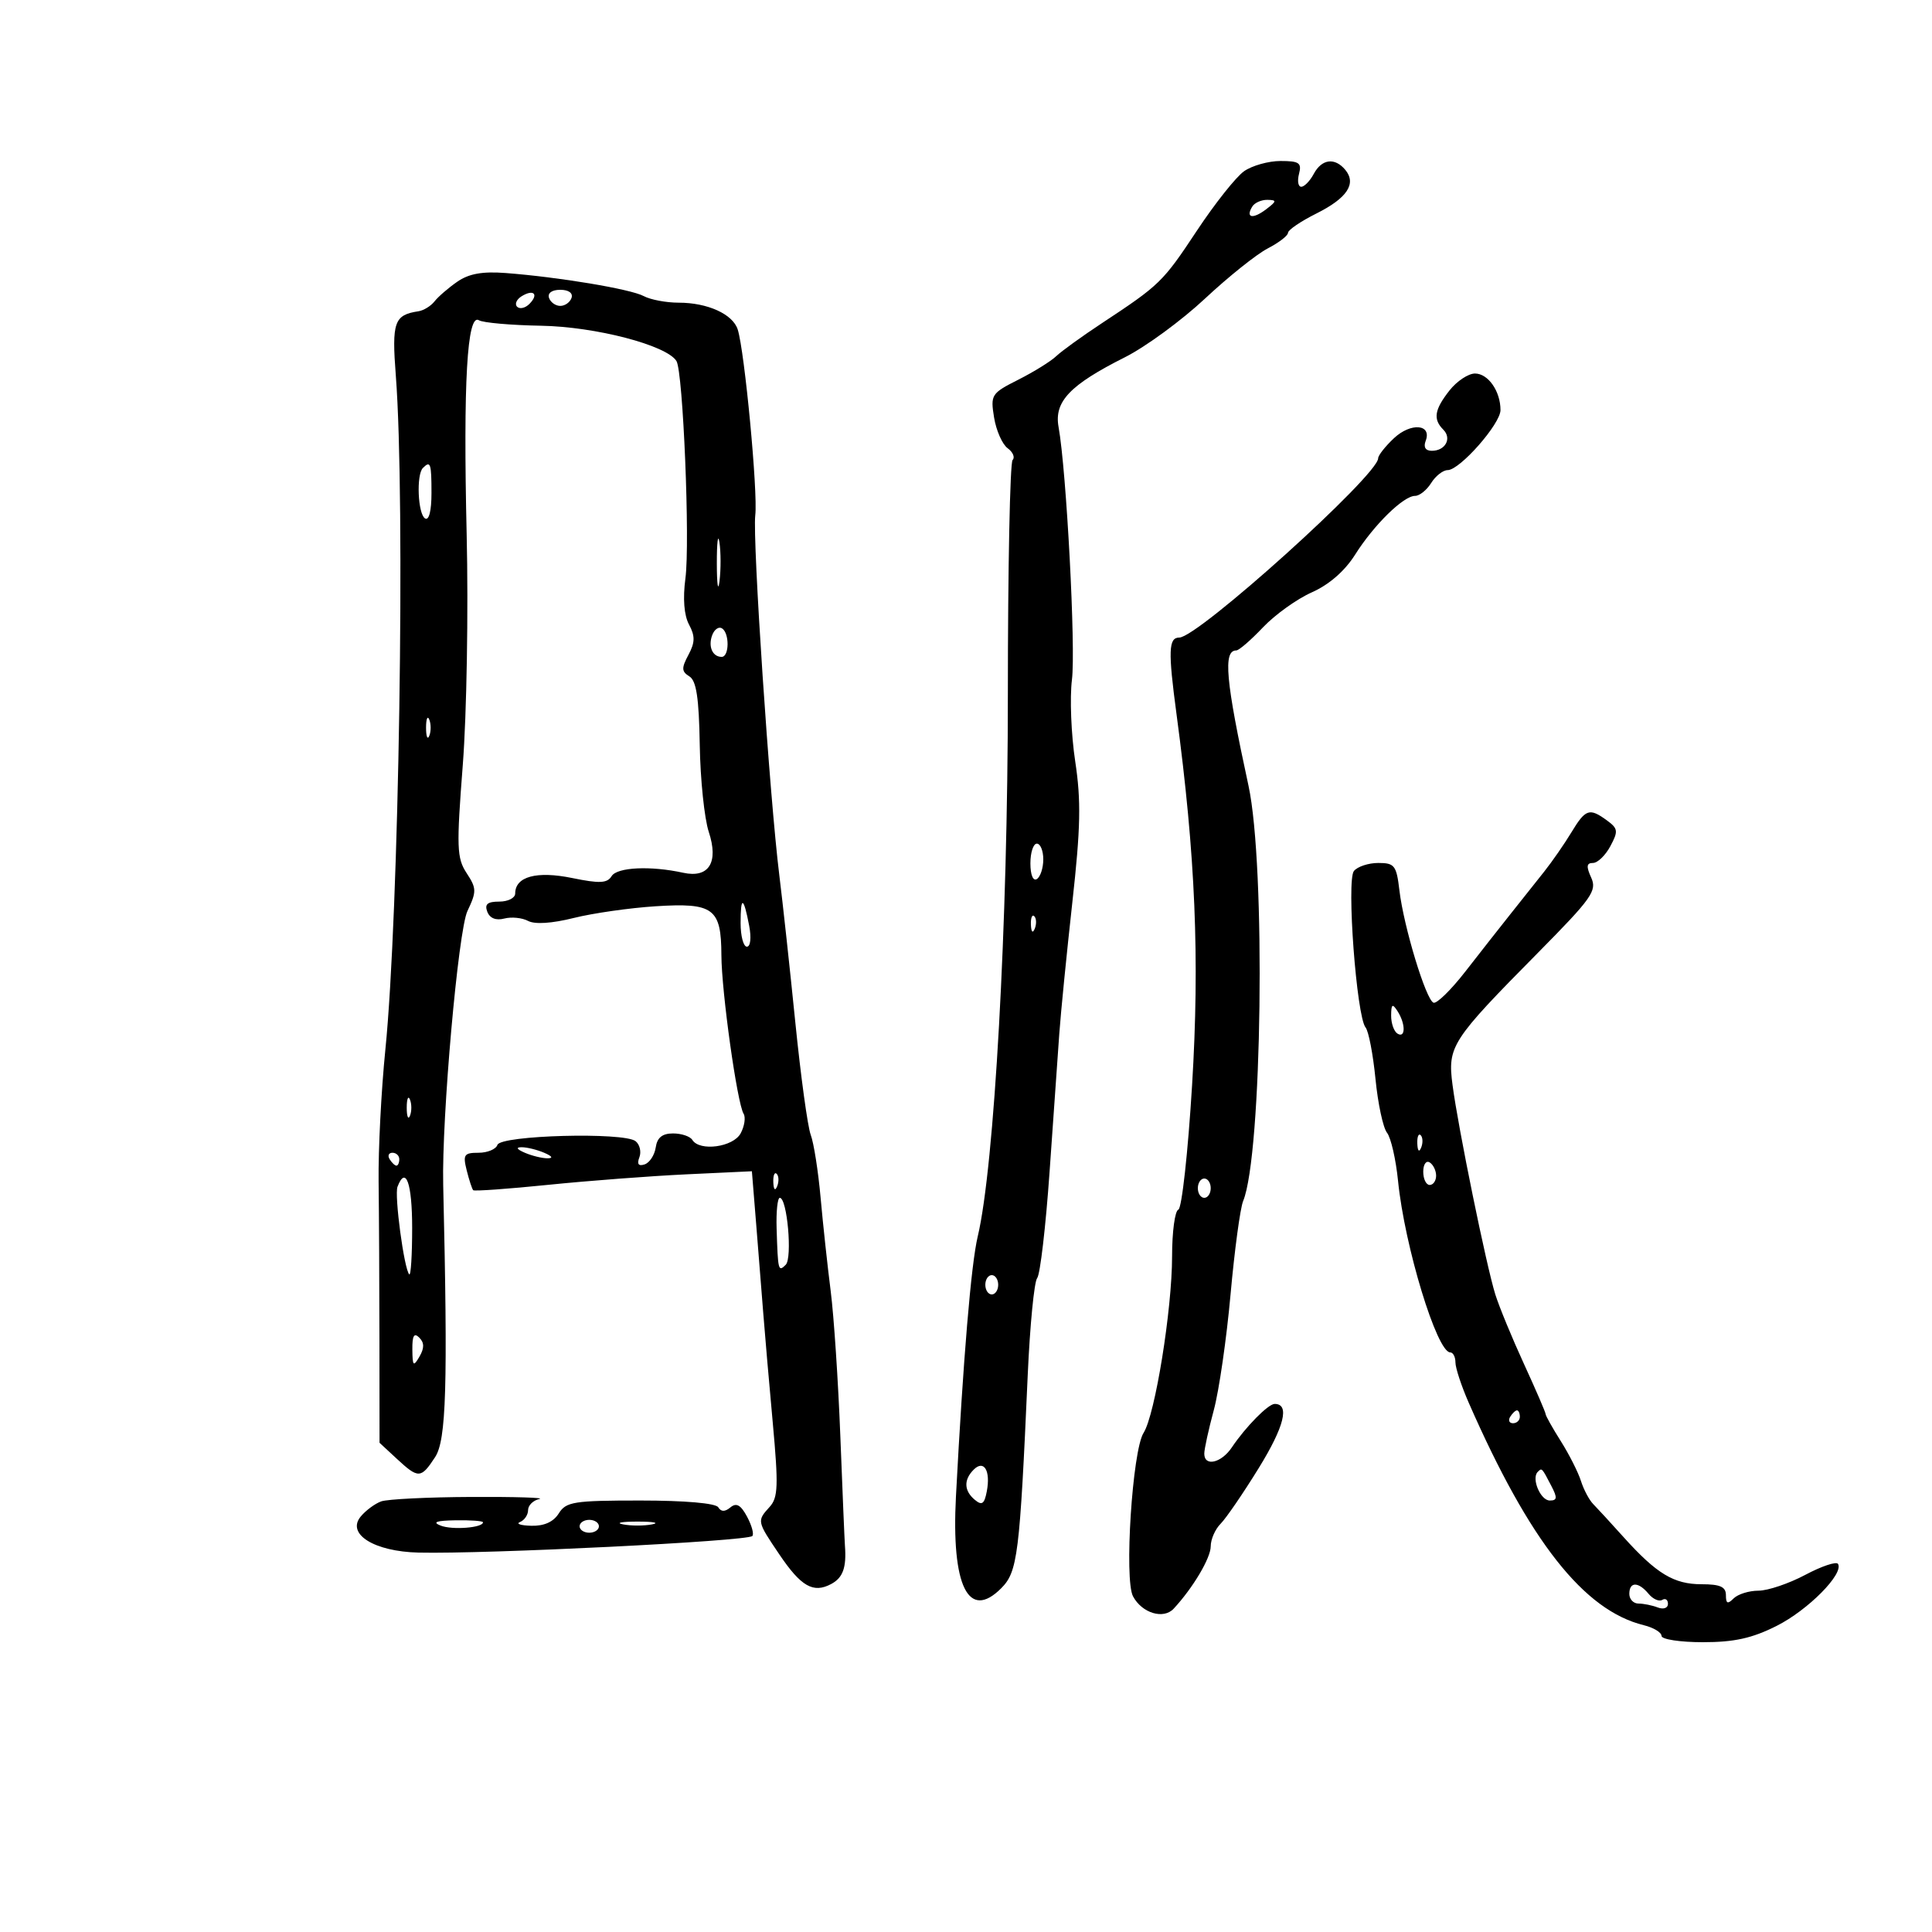<svg xmlns="http://www.w3.org/2000/svg" width="300" height="300" viewBox="0 0 300 300" version="1.1">
	<path d="M 193.181 26.586 C 191.936 27.458, 188.640 31.610, 185.857 35.813 C 180.563 43.807, 180.128 44.230, 171.094 50.190 C 168.017 52.220, 164.825 54.526, 164 55.315 C 163.175 56.103, 160.534 57.741, 158.132 58.955 C 153.929 61.077, 153.787 61.299, 154.359 64.827 C 154.687 66.844, 155.633 68.989, 156.462 69.596 C 157.291 70.202, 157.638 71.029, 157.234 71.433 C 156.831 71.837, 156.500 88.218, 156.500 107.834 C 156.500 143.428, 154.401 181.180, 151.820 192 C 150.796 196.291, 149.569 210.943, 148.440 232.349 C 147.706 246.258, 150.382 251.709, 155.453 246.637 C 158.022 244.069, 158.339 241.531, 159.586 213.500 C 159.928 205.800, 160.588 199.032, 161.052 198.461 C 161.516 197.889, 162.382 190.464, 162.977 181.961 C 163.571 173.457, 164.251 163.800, 164.487 160.500 C 164.723 157.200, 165.634 148.038, 166.510 140.139 C 167.801 128.506, 167.886 124.343, 166.958 118.220 C 166.327 114.063, 166.099 108.360, 166.451 105.547 C 167.059 100.681, 165.598 73.092, 164.373 66.297 C 163.662 62.359, 166.126 59.772, 174.683 55.471 C 177.882 53.863, 183.470 49.770, 187.101 46.376 C 190.732 42.982, 195.119 39.473, 196.851 38.577 C 198.583 37.681, 200 36.590, 200 36.152 C 200 35.713, 201.980 34.365, 204.401 33.157 C 209.188 30.766, 210.676 28.520, 208.895 26.373 C 207.270 24.416, 205.244 24.675, 204 27 C 203.411 28.100, 202.538 29, 202.058 29 C 201.579 29, 201.423 28.100, 201.710 27 C 202.157 25.290, 201.741 25, 198.839 25 C 196.972 25, 194.426 25.714, 193.181 26.586 M 194.459 32.067 C 193.370 33.829, 194.518 34.076, 196.573 32.521 C 198.265 31.241, 198.294 31.060, 196.809 31.032 C 195.879 31.014, 194.821 31.480, 194.459 32.067 M 71 43.749 C 69.625 44.703, 68.038 46.075, 67.473 46.798 C 66.908 47.520, 65.783 48.212, 64.973 48.334 C 61.205 48.903, 60.822 49.999, 61.465 58.359 C 62.955 77.744, 61.956 142.034, 59.838 163 C 59.199 169.325, 58.728 178.550, 58.790 183.500 C 58.853 188.450, 58.911 199.595, 58.919 208.267 L 58.934 224.034 61.613 226.517 C 64.974 229.632, 65.366 229.616, 67.559 226.270 C 69.303 223.609, 69.550 215.312, 68.820 184 C 68.576 173.571, 71.152 144.483, 72.586 141.461 C 74.022 138.433, 74.012 137.947, 72.457 135.575 C 70.928 133.241, 70.870 131.605, 71.864 118.745 C 72.470 110.910, 72.740 94.825, 72.464 83 C 71.915 59.404, 72.533 48.592, 74.365 49.728 C 74.989 50.114, 79.325 50.498, 84 50.579 C 92.480 50.727, 103.520 53.605, 105.039 56.063 C 106.071 57.732, 107.166 84.271, 106.431 89.807 C 106.015 92.947, 106.217 95.537, 106.992 96.985 C 107.953 98.780, 107.933 99.756, 106.898 101.690 C 105.800 103.742, 105.824 104.273, 107.044 105.027 C 108.133 105.700, 108.536 108.361, 108.657 115.671 C 108.745 121.031, 109.376 127.108, 110.058 129.176 C 111.623 133.919, 110.076 136.394, 106.091 135.522 C 101.018 134.411, 95.831 134.655, 94.972 136.045 C 94.284 137.159, 93.119 137.214, 88.842 136.338 C 83.327 135.209, 80 136.112, 80 138.741 C 80 139.433, 78.889 140, 77.531 140 C 75.692 140, 75.217 140.403, 75.669 141.581 C 76.055 142.586, 77.012 142.968, 78.300 142.632 C 79.413 142.341, 81.077 142.506, 81.998 142.999 C 83.048 143.561, 85.694 143.391, 89.087 142.543 C 92.064 141.799, 97.789 140.980, 101.808 140.724 C 110.802 140.151, 111.993 141.037, 112.018 148.321 C 112.038 153.985, 114.467 171.329, 115.468 172.948 C 115.811 173.504, 115.606 174.868, 115.011 175.979 C 113.860 178.130, 108.637 178.839, 107.500 177 C 107.160 176.450, 105.815 176, 104.511 176 C 102.841 176, 102.044 176.643, 101.820 178.172 C 101.644 179.366, 100.866 180.552, 100.091 180.808 C 99.143 181.121, 98.878 180.761, 99.281 179.710 C 99.611 178.850, 99.345 177.721, 98.691 177.201 C 96.879 175.764, 77.742 176.275, 77.242 177.774 C 77.017 178.448, 75.697 179, 74.308 179 C 72.053 179, 71.857 179.294, 72.473 181.748 C 72.852 183.259, 73.306 184.639, 73.481 184.815 C 73.656 184.990, 78.907 184.614, 85.150 183.978 C 91.392 183.343, 101.057 182.609, 106.626 182.348 L 116.753 181.872 117.427 190.186 C 117.798 194.759, 118.292 200.975, 118.526 204 C 118.759 207.025, 119.419 214.631, 119.993 220.902 C 120.888 230.697, 120.822 232.540, 119.518 233.980 C 117.521 236.187, 117.522 236.192, 120.998 241.342 C 124.388 246.365, 126.288 247.452, 129.072 245.961 C 130.898 244.984, 131.460 243.408, 131.201 240 C 131.138 239.175, 130.817 231.525, 130.487 223 C 130.157 214.475, 129.484 204.350, 128.992 200.500 C 128.500 196.650, 127.795 190.125, 127.425 186 C 127.056 181.875, 126.365 177.474, 125.890 176.220 C 125.415 174.966, 124.337 167.091, 123.493 158.720 C 122.649 150.349, 121.538 140.125, 121.023 136 C 119.508 123.863, 116.830 83.804, 117.278 80 C 117.698 76.439, 115.630 54.560, 114.553 51.166 C 113.796 48.781, 109.877 47, 105.387 47 C 103.452 47, 101.007 46.539, 99.953 45.975 C 97.911 44.882, 86.753 43.019, 78.500 42.393 C 74.900 42.119, 72.800 42.499, 71 43.749 M 81 46 C 80.207 46.490, 79.890 47.223, 80.296 47.629 C 80.701 48.035, 81.558 47.842, 82.200 47.200 C 83.711 45.689, 82.868 44.846, 81 46 M 85.250 46.250 C 85.479 46.938, 86.267 47.500, 87 47.500 C 87.733 47.500, 88.521 46.938, 88.750 46.250 C 88.998 45.506, 88.289 45, 87 45 C 85.711 45, 85.002 45.506, 85.250 46.250 M 225.073 60.635 C 222.733 63.609, 222.498 65.098, 224.113 66.713 C 225.478 68.078, 224.437 70, 222.334 70 C 221.352 70, 221.002 69.438, 221.376 68.462 C 222.377 65.854, 219.080 65.576, 216.449 68.048 C 215.102 69.313, 214 70.714, 214 71.160 C 214 73.775, 186.020 99, 183.120 99 C 181.447 99, 181.371 101.078, 182.690 110.899 C 185.628 132.791, 186.302 148.870, 185.106 168.500 C 184.469 178.950, 183.510 187.650, 182.974 187.833 C 182.438 188.017, 182 191.279, 182 195.083 C 182 203.350, 179.360 219.696, 177.572 222.500 C 175.837 225.219, 174.544 245.280, 175.936 247.880 C 177.334 250.493, 180.668 251.502, 182.253 249.791 C 185.252 246.556, 188 241.927, 188 240.112 C 188 239.029, 188.692 237.451, 189.538 236.605 C 190.383 235.760, 193.053 231.860, 195.470 227.940 C 199.432 221.514, 200.302 218, 197.932 218 C 196.928 218, 193.427 221.552, 191.280 224.750 C 189.643 227.190, 187 227.787, 187 225.718 C 187 225.013, 187.665 221.975, 188.477 218.968 C 189.289 215.961, 190.460 207.875, 191.079 201 C 191.698 194.125, 192.578 187.600, 193.033 186.500 C 195.984 179.377, 196.563 134.451, 193.865 122 C 190.315 105.623, 189.897 101, 191.967 101 C 192.380 101, 194.245 99.390, 196.110 97.421 C 197.974 95.453, 201.391 93.004, 203.702 91.978 C 206.384 90.787, 208.814 88.670, 210.421 86.126 C 213.344 81.494, 217.930 77, 219.731 77 C 220.420 77, 221.545 76.100, 222.232 75 C 222.919 73.900, 224.071 73, 224.792 73 C 226.678 73, 232.990 65.833, 232.995 63.684 C 233.003 60.761, 231.080 58, 229.037 58 C 227.997 58, 226.212 59.186, 225.073 60.635 M 65.667 72.667 C 64.625 73.708, 64.885 79.811, 66 80.500 C 66.611 80.878, 67 79.344, 67 76.559 C 67 71.923, 66.850 71.484, 65.667 72.667 M 111.310 87.500 C 111.315 90.800, 111.502 92.029, 111.725 90.232 C 111.947 88.435, 111.943 85.735, 111.715 84.232 C 111.486 82.729, 111.304 84.200, 111.310 87.500 M 110.602 98.596 C 109.923 100.363, 110.624 102, 112.059 102 C 113.257 102, 113.296 98.301, 112.105 97.565 C 111.612 97.260, 110.936 97.725, 110.602 98.596 M 66.158 113 C 66.158 114.375, 66.385 114.938, 66.662 114.250 C 66.940 113.563, 66.940 112.438, 66.662 111.750 C 66.385 111.063, 66.158 111.625, 66.158 113 M 244.005 129.250 C 242.924 131.037, 241.018 133.787, 239.769 135.360 C 238.521 136.932, 236.150 139.917, 234.500 141.992 C 232.850 144.067, 229.707 148.070, 227.516 150.888 C 225.324 153.705, 223.113 155.871, 222.603 155.701 C 221.434 155.311, 217.963 143.892, 217.299 138.250 C 216.845 134.390, 216.544 134, 214.022 134 C 212.494 134, 210.790 134.563, 210.234 135.250 C 209.067 136.691, 210.644 157.837, 212.045 159.543 C 212.517 160.117, 213.209 163.717, 213.585 167.543 C 213.961 171.370, 214.766 175.126, 215.373 175.891 C 215.981 176.655, 216.754 180.030, 217.090 183.391 C 218.106 193.524, 223.122 210, 225.192 210 C 225.637 210, 226 210.700, 226 211.555 C 226 212.410, 226.926 215.223, 228.059 217.805 C 237.508 239.354, 245.938 250.068, 255.250 252.361 C 256.762 252.733, 258 253.480, 258 254.019 C 258 254.559, 260.888 255, 264.418 255 C 269.288 255, 272.049 254.391, 275.866 252.473 C 280.748 250.021, 286.346 244.368, 285.403 242.842 C 285.147 242.428, 282.859 243.194, 280.320 244.545 C 277.780 245.895, 274.509 247, 273.051 247 C 271.593 247, 269.860 247.540, 269.200 248.200 C 268.267 249.133, 268 249.022, 268 247.700 C 268 246.400, 267.111 246, 264.223 246 C 259.917 246, 257.234 244.378, 252.103 238.677 C 250.122 236.474, 247.997 234.162, 247.382 233.539 C 246.767 232.916, 245.914 231.303, 245.486 229.953 C 245.058 228.604, 243.649 225.821, 242.354 223.770 C 241.059 221.718, 240 219.830, 240 219.573 C 240 219.316, 238.490 215.820, 236.645 211.803 C 234.799 207.786, 232.795 202.925, 232.191 201 C 230.804 196.581, 226.421 175.125, 225.552 168.500 C 224.759 162.460, 225.315 161.598, 238.806 147.952 C 247.202 139.460, 248.010 138.318, 247.077 136.270 C 246.288 134.539, 246.354 134, 247.352 134 C 248.073 134, 249.288 132.830, 250.054 131.399 C 251.304 129.064, 251.250 128.656, 249.532 127.399 C 246.804 125.405, 246.210 125.604, 244.005 129.250 M 160 134.059 C 160 135.844, 160.417 136.861, 161 136.500 C 161.550 136.160, 162 134.784, 162 133.441 C 162 132.098, 161.550 131, 161 131 C 160.450 131, 160 132.377, 160 134.059 M 115 143.333 C 115 145.350, 115.439 147, 115.975 147 C 116.535 147, 116.687 145.617, 116.331 143.750 C 115.464 139.193, 115 139.048, 115 143.333 M 160.079 143.583 C 160.127 144.748, 160.364 144.985, 160.683 144.188 C 160.972 143.466, 160.936 142.603, 160.604 142.271 C 160.272 141.939, 160.036 142.529, 160.079 143.583 M 216.015 157.691 C 216.007 158.896, 216.450 160.160, 217 160.500 C 218.273 161.287, 218.273 158.970, 217 157 C 216.212 155.781, 216.028 155.910, 216.015 157.691 M 63.158 172 C 63.158 173.375, 63.385 173.938, 63.662 173.250 C 63.940 172.563, 63.940 171.438, 63.662 170.750 C 63.385 170.063, 63.158 170.625, 63.158 172 M 220.079 177.583 C 220.127 178.748, 220.364 178.985, 220.683 178.188 C 220.972 177.466, 220.936 176.603, 220.604 176.271 C 220.272 175.939, 220.036 176.529, 220.079 177.583 M 81.500 179 C 82.600 179.473, 84.175 179.859, 85 179.859 C 85.945 179.859, 85.761 179.542, 84.500 179 C 83.400 178.527, 81.825 178.141, 81 178.141 C 80.055 178.141, 80.239 178.458, 81.500 179 M 60.500 180 C 60.840 180.550, 61.316 181, 61.559 181 C 61.802 181, 62 180.550, 62 180 C 62 179.450, 61.523 179, 60.941 179 C 60.359 179, 60.160 179.450, 60.500 180 M 221 181.941 C 221 183.073, 221.450 184, 222 184 C 222.550 184, 223 183.352, 223 182.559 C 223 181.766, 222.550 180.840, 222 180.500 C 221.450 180.160, 221 180.809, 221 181.941 M 120.079 183.583 C 120.127 184.748, 120.364 184.985, 120.683 184.188 C 120.972 183.466, 120.936 182.603, 120.604 182.271 C 120.272 181.939, 120.036 182.529, 120.079 183.583 M 61.724 184.278 C 61.214 185.606, 62.753 197.086, 63.547 197.881 C 63.796 198.130, 64 194.883, 64 190.667 C 64 183.724, 63.006 180.935, 61.724 184.278 M 186 184.500 C 186 185.325, 186.450 186, 187 186 C 187.550 186, 188 185.325, 188 184.500 C 188 183.675, 187.550 183, 187 183 C 186.450 183, 186 183.675, 186 184.500 M 120.592 190.750 C 120.796 197.330, 120.851 197.549, 122.007 196.393 C 123.062 195.338, 122.234 186, 121.086 186 C 120.733 186, 120.511 188.137, 120.592 190.750 M 153 199.500 C 153 200.325, 153.450 201, 154 201 C 154.550 201, 155 200.325, 155 199.500 C 155 198.675, 154.550 198, 154 198 C 153.450 198, 153 198.675, 153 199.500 M 64.030 209.550 C 64.057 212.136, 64.193 212.272, 65.134 210.654 C 65.903 209.330, 65.895 208.495, 65.104 207.704 C 64.299 206.899, 64.008 207.399, 64.030 209.550 M 234.500 220 C 234.160 220.550, 234.359 221, 234.941 221 C 235.523 221, 236 220.550, 236 220 C 236 219.450, 235.802 219, 235.559 219 C 235.316 219, 234.840 219.450, 234.500 220 M 151.194 228.206 C 149.616 229.784, 149.684 231.493, 151.379 232.900 C 152.478 233.812, 152.854 233.544, 153.228 231.587 C 153.845 228.362, 152.791 226.609, 151.194 228.206 M 238.775 228.558 C 237.760 229.573, 239.207 233, 240.652 233 C 241.803 233, 241.850 232.576, 240.900 230.750 C 239.399 227.866, 239.433 227.901, 238.775 228.558 M 59.180 233.138 C 58.218 233.489, 56.793 234.544, 56.015 235.482 C 53.753 238.208, 58.107 240.923, 65 241.086 C 75.488 241.334, 116.011 239.322, 116.820 238.513 C 117.104 238.229, 116.738 236.878, 116.006 235.511 C 115.029 233.686, 114.343 233.300, 113.427 234.061 C 112.564 234.777, 111.978 234.773, 111.530 234.049 C 111.139 233.416, 106.345 233, 99.449 233 C 89.100 233, 87.899 233.189, 86.768 235 C 85.944 236.320, 84.495 236.973, 82.509 236.921 C 80.854 236.878, 80.063 236.615, 80.750 236.338 C 81.438 236.060, 82 235.229, 82 234.490 C 82 233.751, 82.787 232.976, 83.750 232.767 C 84.713 232.558, 79.971 232.412, 73.214 232.444 C 66.457 232.475, 60.142 232.787, 59.180 233.138 M 68.431 236.897 C 70.238 237.605, 75 237.232, 75 236.383 C 75 236.173, 73.088 236.032, 70.750 236.070 C 67.743 236.120, 67.065 236.362, 68.431 236.897 M 90 237 C 90 237.550, 90.675 238, 91.500 238 C 92.325 238, 93 237.550, 93 237 C 93 236.450, 92.325 236, 91.500 236 C 90.675 236, 90 236.450, 90 237 M 96.750 236.706 C 97.987 236.944, 100.013 236.944, 101.250 236.706 C 102.487 236.467, 101.475 236.272, 99 236.272 C 96.525 236.272, 95.513 236.467, 96.750 236.706 M 253 247.500 C 253 248.325, 253.638 249, 254.418 249 C 255.198 249, 256.548 249.273, 257.418 249.607 C 258.303 249.947, 259 249.700, 259 249.048 C 259 248.407, 258.601 248.129, 258.113 248.430 C 257.626 248.731, 256.671 248.308, 255.991 247.489 C 254.404 245.577, 253 245.582, 253 247.500" stroke="none" fill="black" fill-rule="evenodd"/>
</svg>